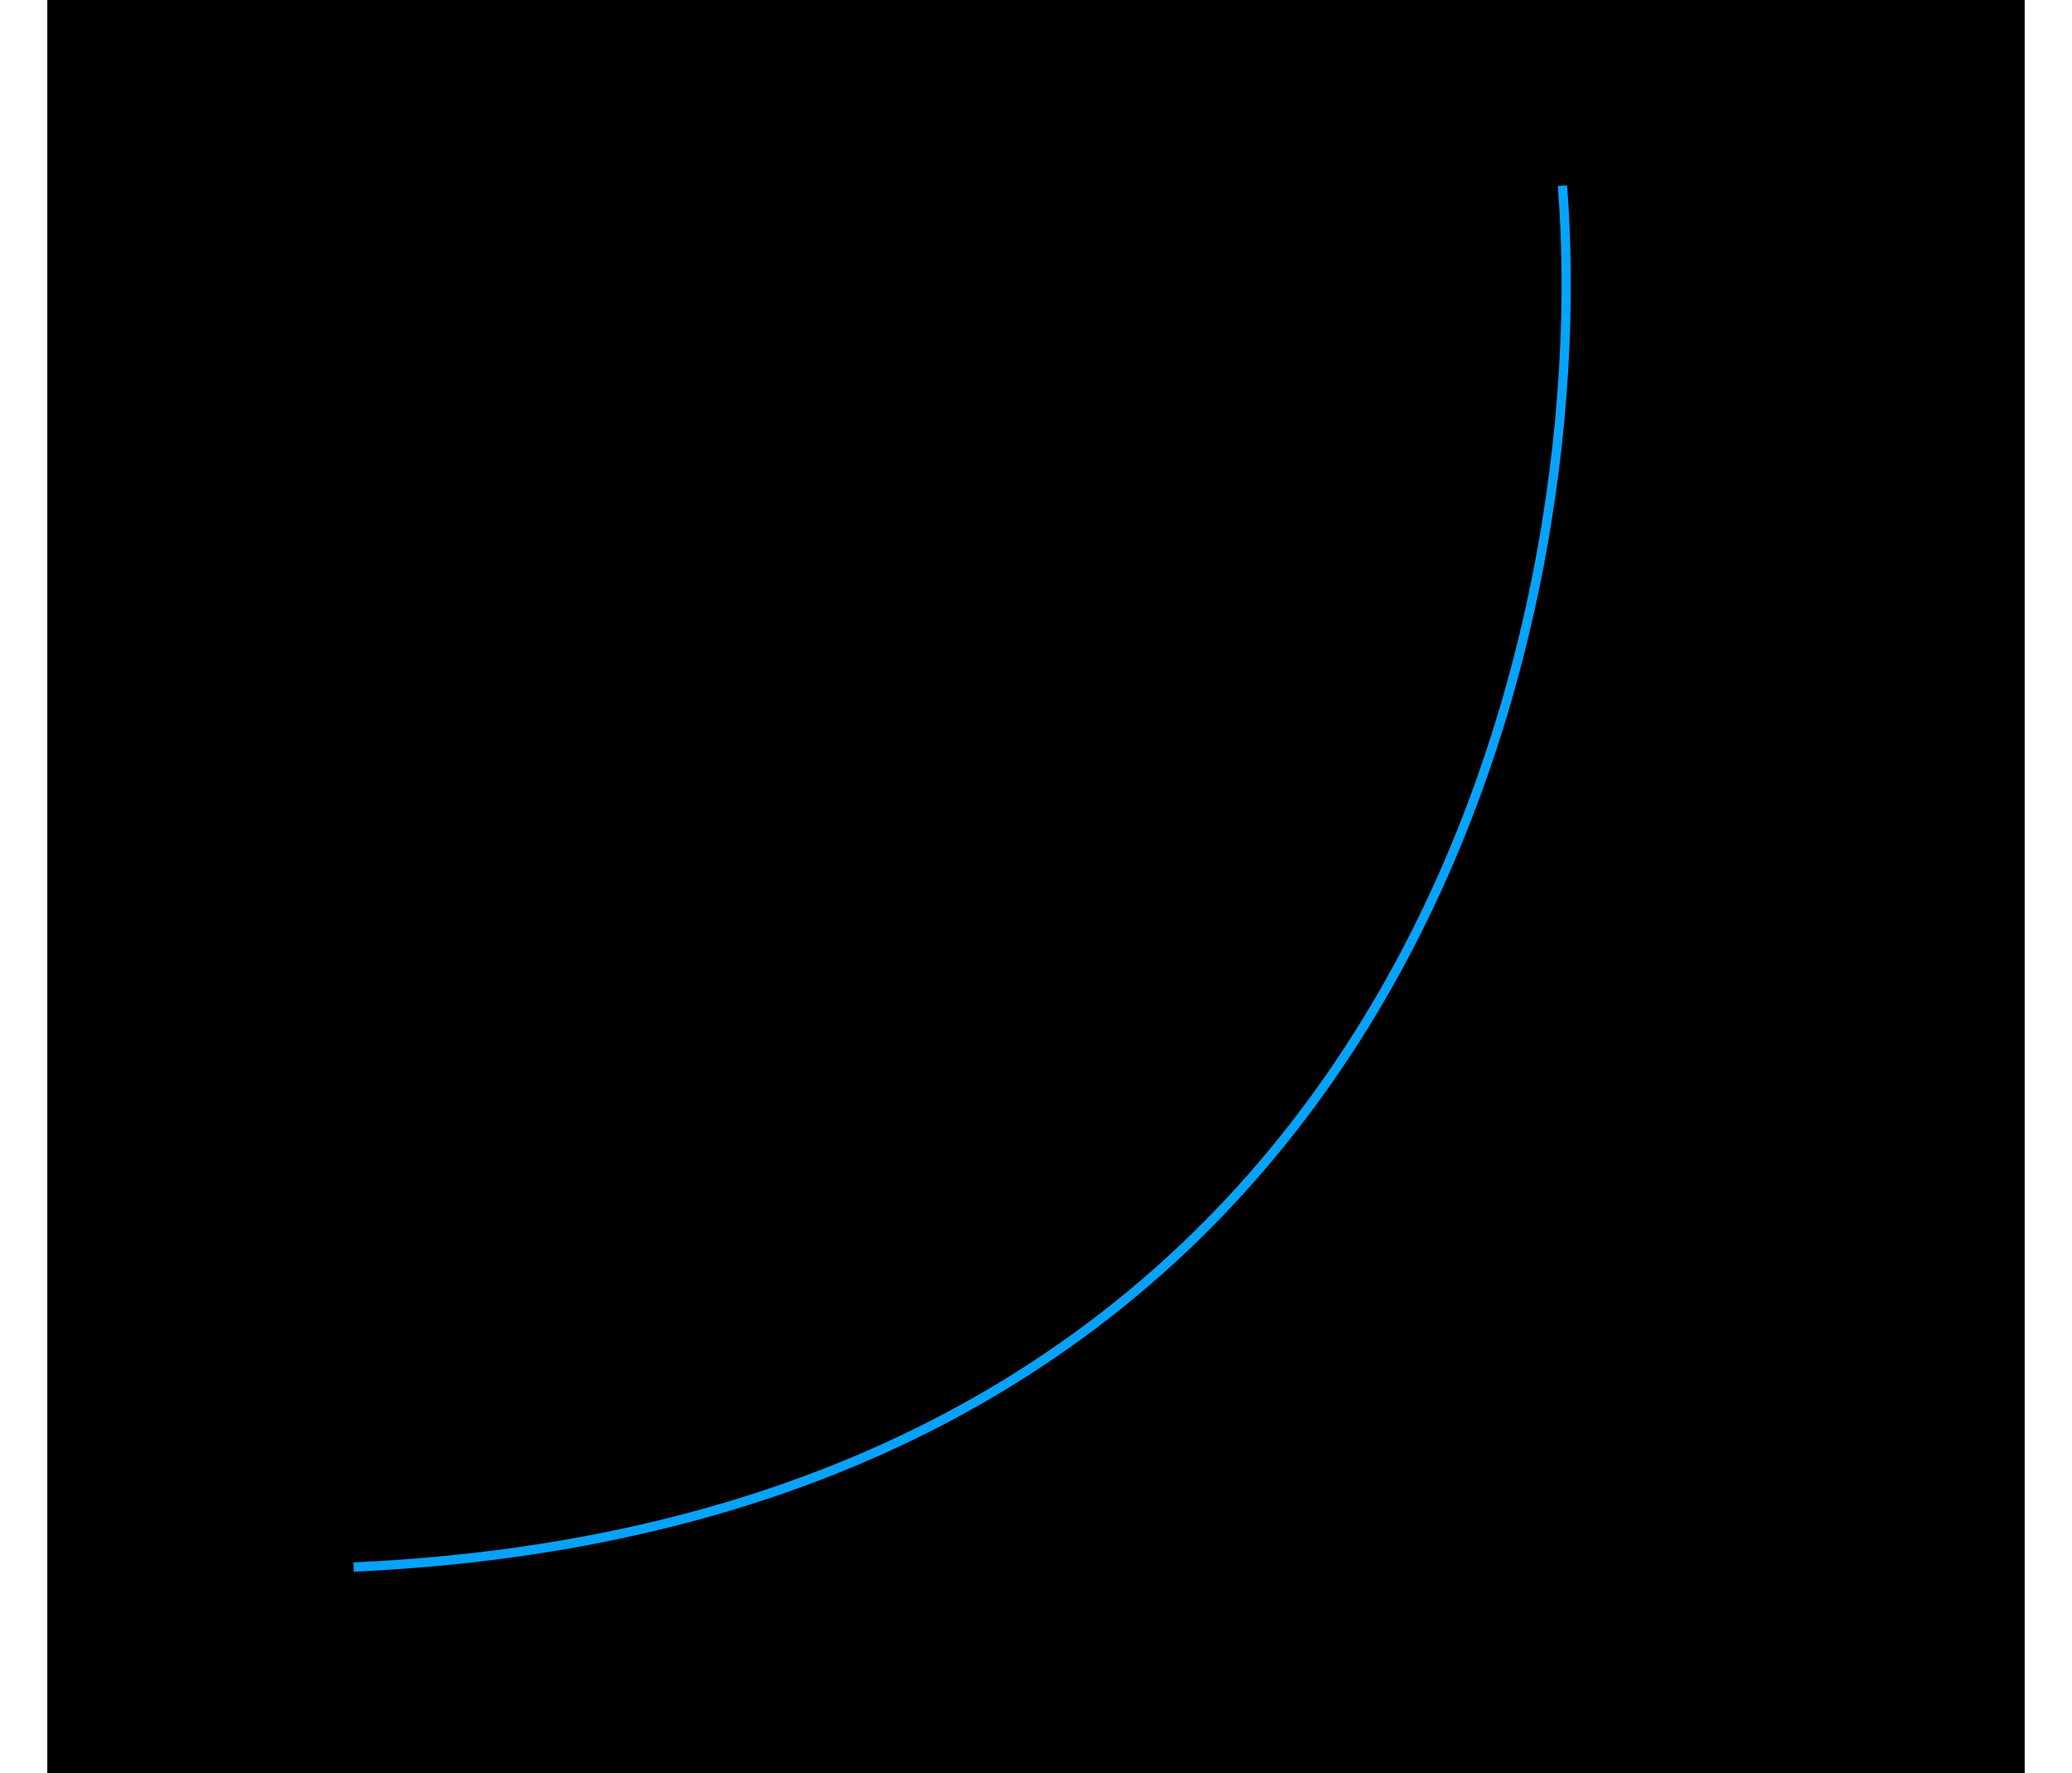 <svg width="104" height="89" viewBox="0 0 213 191" fill="none" xmlns="http://www.w3.org/2000/svg">
<rect width="213" height="191" fill="clear"/>
<path d="M33 17V170H185" stroke="black"/>
<path d="M33 168.779C146.207 163.632 166.967 67.45 163.207 20.002" stroke="#06A3FC"/>
</svg>


<!-- <svg width="213" height="191" viewBox="0 0 213 191" fill="none" xmlns="http://www.w3.org/2000/svg">
<rect width="213" height="191" fill="white"/>
<path d="M33 17V170H185" stroke="black"/>
<path d="M33.0838 168.779C146.207 163.632 166.967 67.4496 163.207 20.0017" stroke="#06A3FC"/>
</svg> -->
